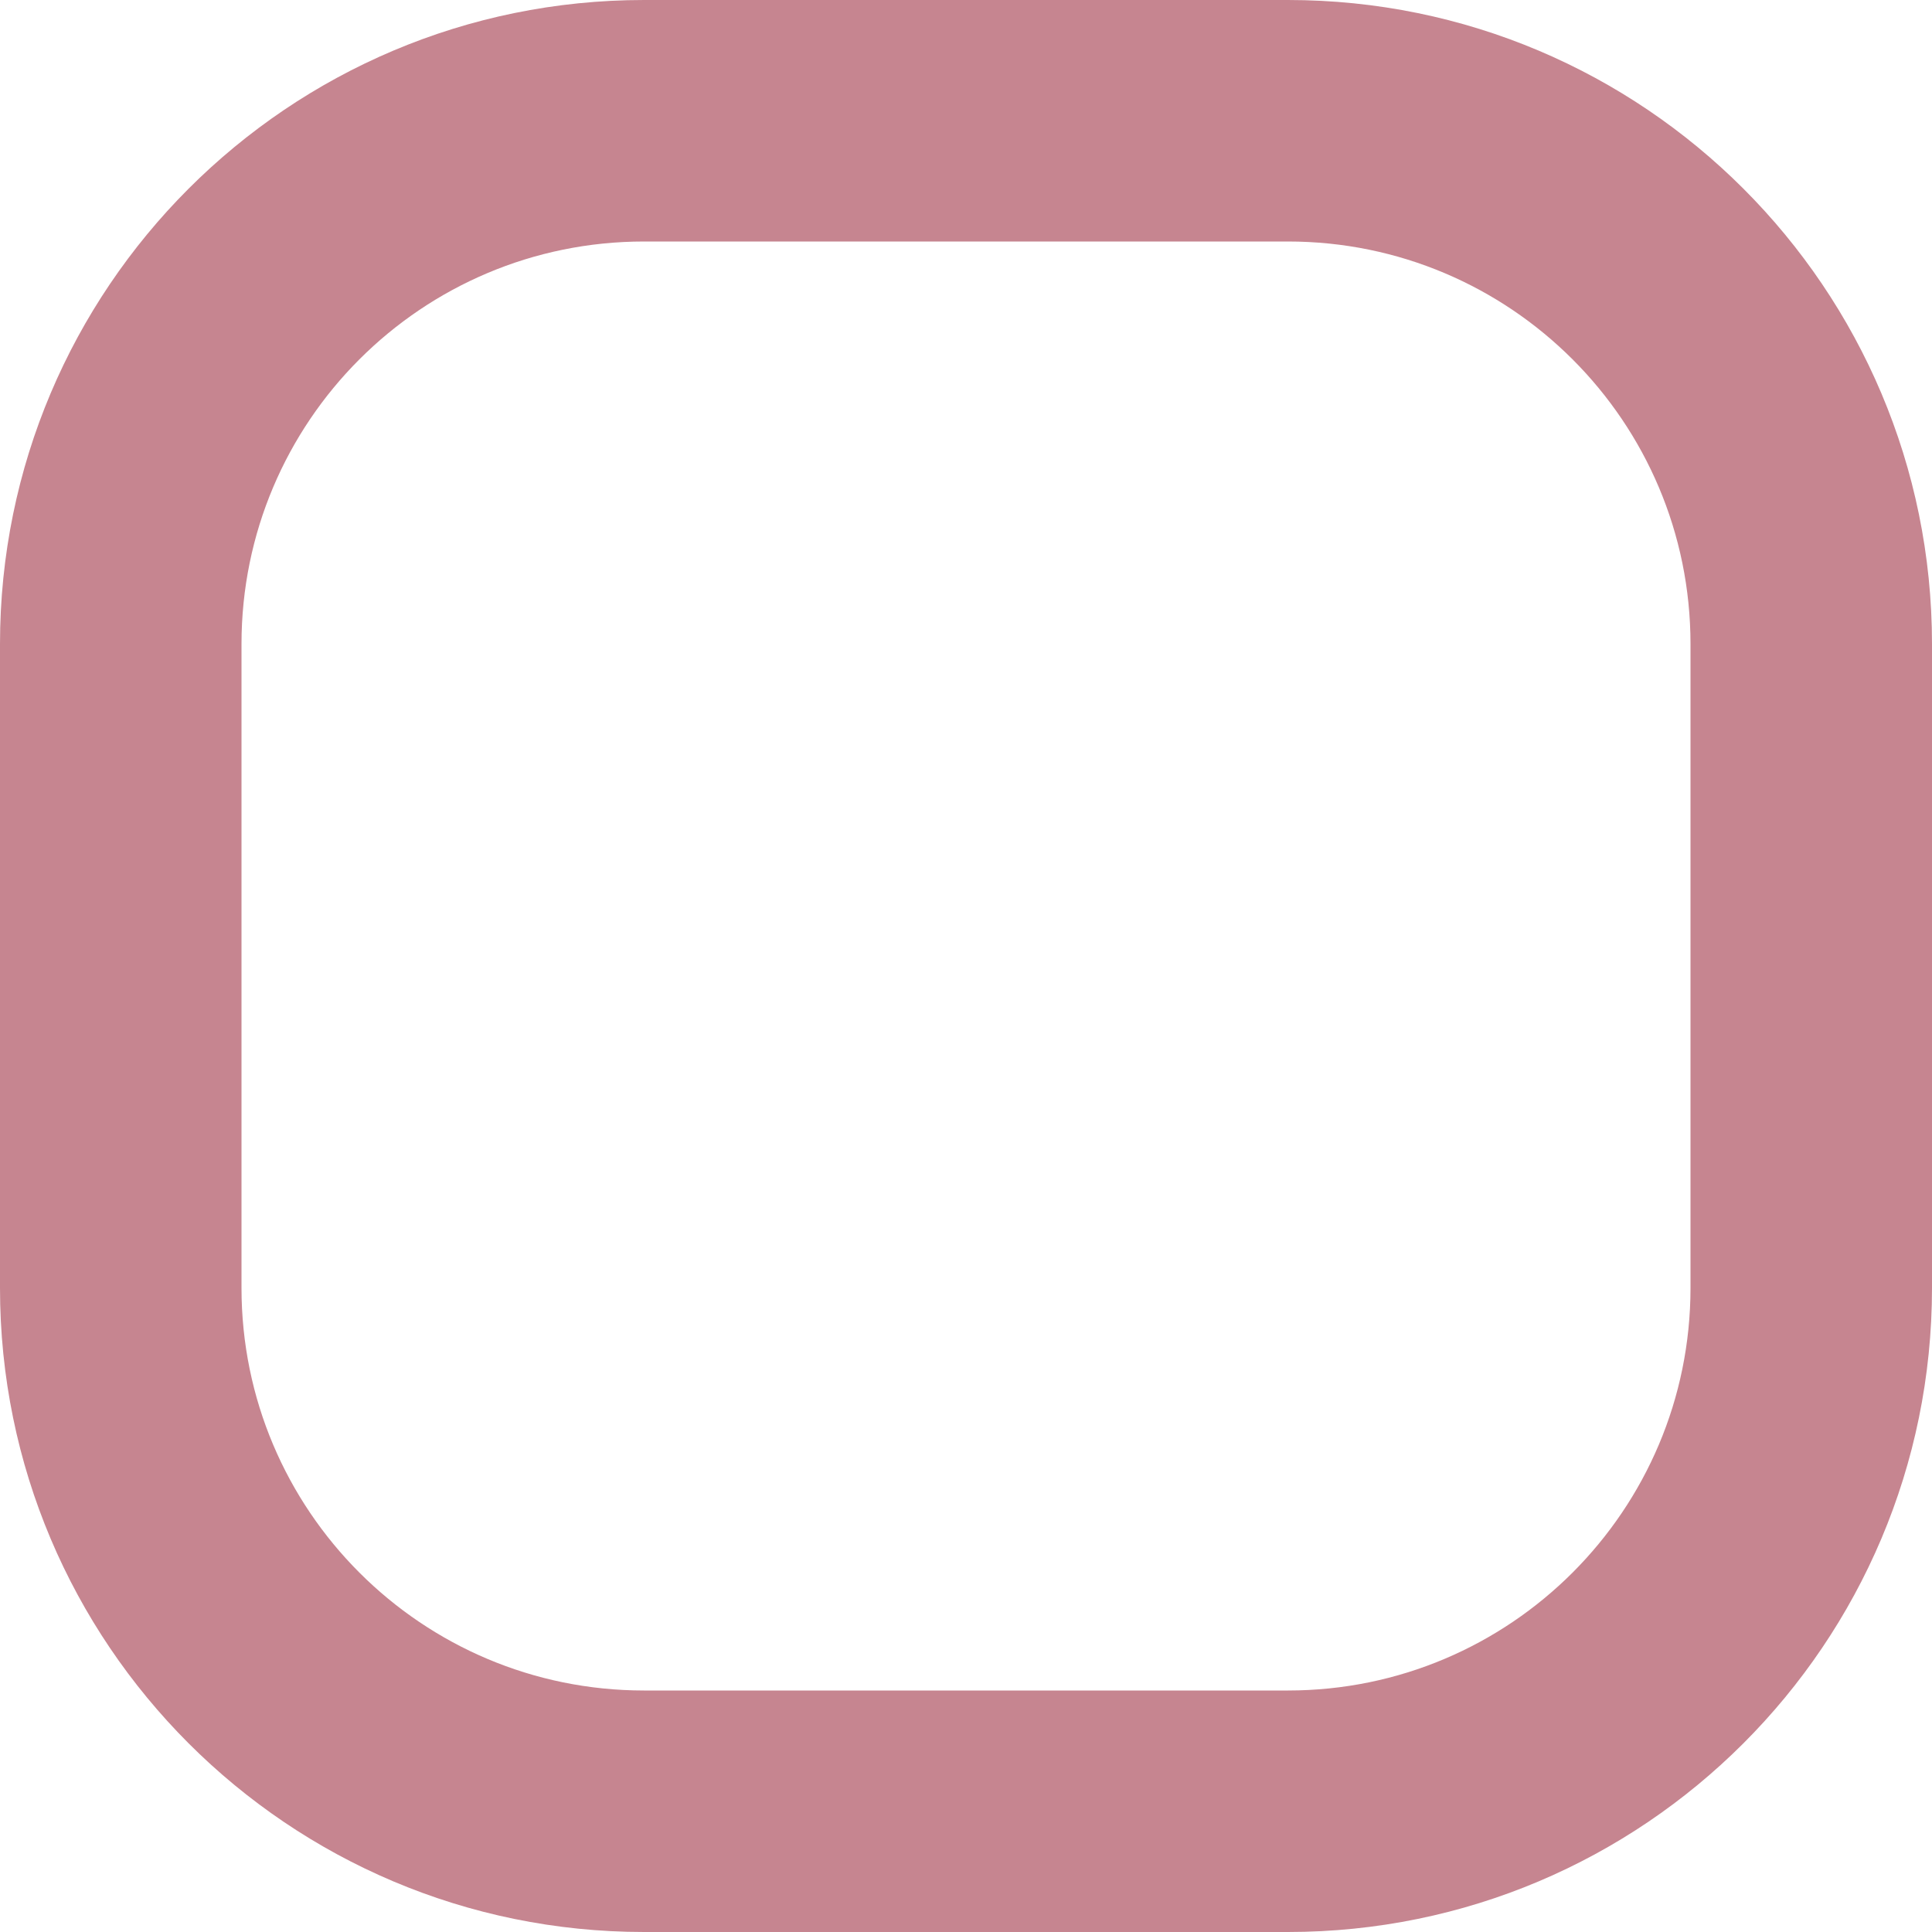 <svg width="20" height="20" viewBox="0 0 20 20" fill="none" xmlns="http://www.w3.org/2000/svg">
<path fill-rule="evenodd" clip-rule="evenodd" d="M13.333 2.5H6.667C4.365 2.5 2.5 4.365 2.5 6.667V13.333C2.5 15.634 4.365 17.5 6.667 17.5H13.333C15.634 17.5 17.5 15.634 17.5 13.333V6.667C17.5 4.365 15.634 2.5 13.333 2.5ZM6.667 0C2.985 0 0 2.985 0 6.667V13.333C0 17.015 2.985 20 6.667 20H13.333C17.015 20 20 17.015 20 13.333V6.667C20 2.985 17.015 0 13.333 0H6.667Z" fill="#C68590"/>
</svg>
